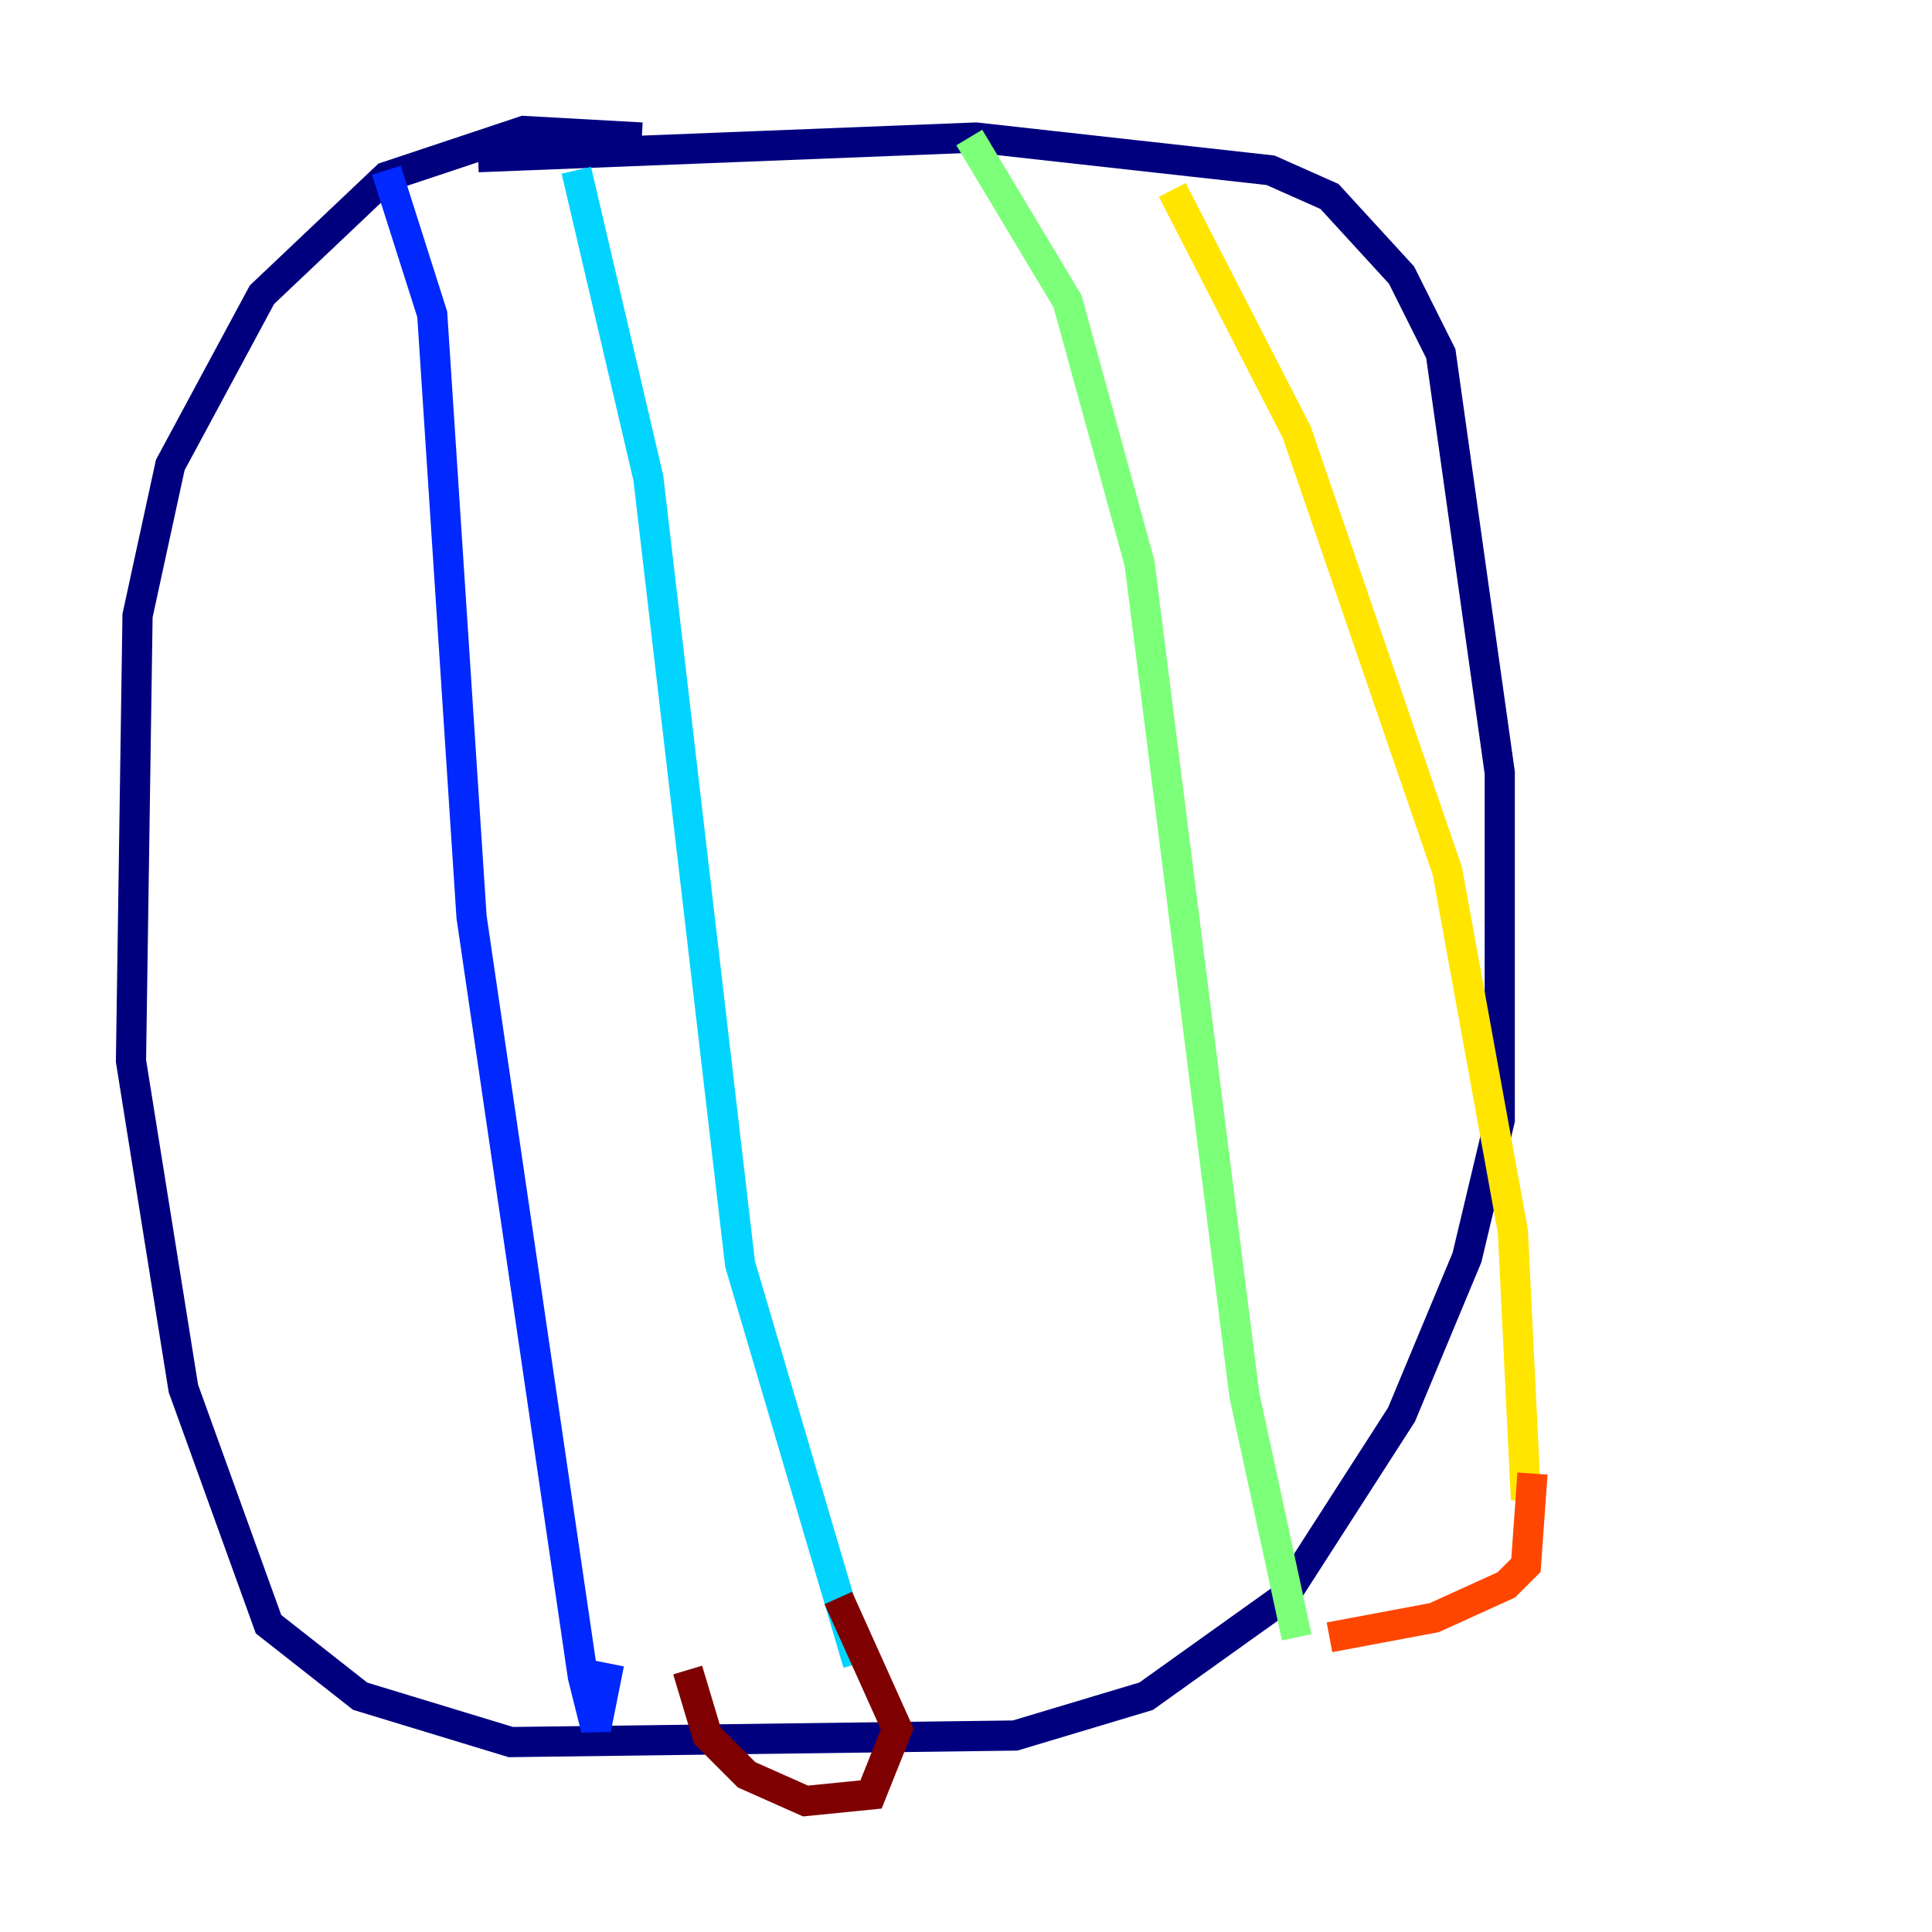 <?xml version="1.0" encoding="utf-8" ?>
<svg baseProfile="tiny" height="128" version="1.2" viewBox="0,0,128,128" width="128" xmlns="http://www.w3.org/2000/svg" xmlns:ev="http://www.w3.org/2001/xml-events" xmlns:xlink="http://www.w3.org/1999/xlink"><defs /><polyline fill="none" points="42.522,9.112 34.712,8.678 25.6,11.715 17.356,19.525 11.281,30.807 9.112,40.786 8.678,70.291 12.149,91.986 17.79,107.607 23.864,112.38 33.844,115.417 67.254,114.983 75.932,112.38 85.044,105.871 92.854,93.722 97.193,83.308 99.363,74.197 99.363,51.2 95.458,23.43 92.854,18.224 88.081,13.017 84.176,11.281 64.651,9.112 31.675,10.414" stroke="#00007f" stroke-width="2" /><polyline fill="none" points="25.6,11.281 28.637,20.827 31.241,60.746 38.617,111.078 39.485,114.549 40.352,110.21" stroke="#0028ff" stroke-width="2" /><polyline fill="none" points="38.183,11.281 42.956,31.675 49.031,83.742 56.841,110.21" stroke="#00d4ff" stroke-width="2" /><polyline fill="none" points="64.217,9.112 70.725,19.959 75.498,37.315 82.441,92.42 85.912,108.475" stroke="#7cff79" stroke-width="2" /><polyline fill="none" points="77.668,12.583 85.912,28.637 95.891,57.709 100.231,81.573 101.098,99.363" stroke="#ffe500" stroke-width="2" /><polyline fill="none" points="101.532,97.627 101.098,103.702 99.797,105.003 95.024,107.173 88.081,108.475" stroke="#ff4600" stroke-width="2" /><polyline fill="none" points="55.539,105.871 59.444,114.549 57.709,118.888 53.37,119.322 49.464,117.586 46.861,114.983 45.559,110.644" stroke="#7f0000" stroke-width="2" /></svg>